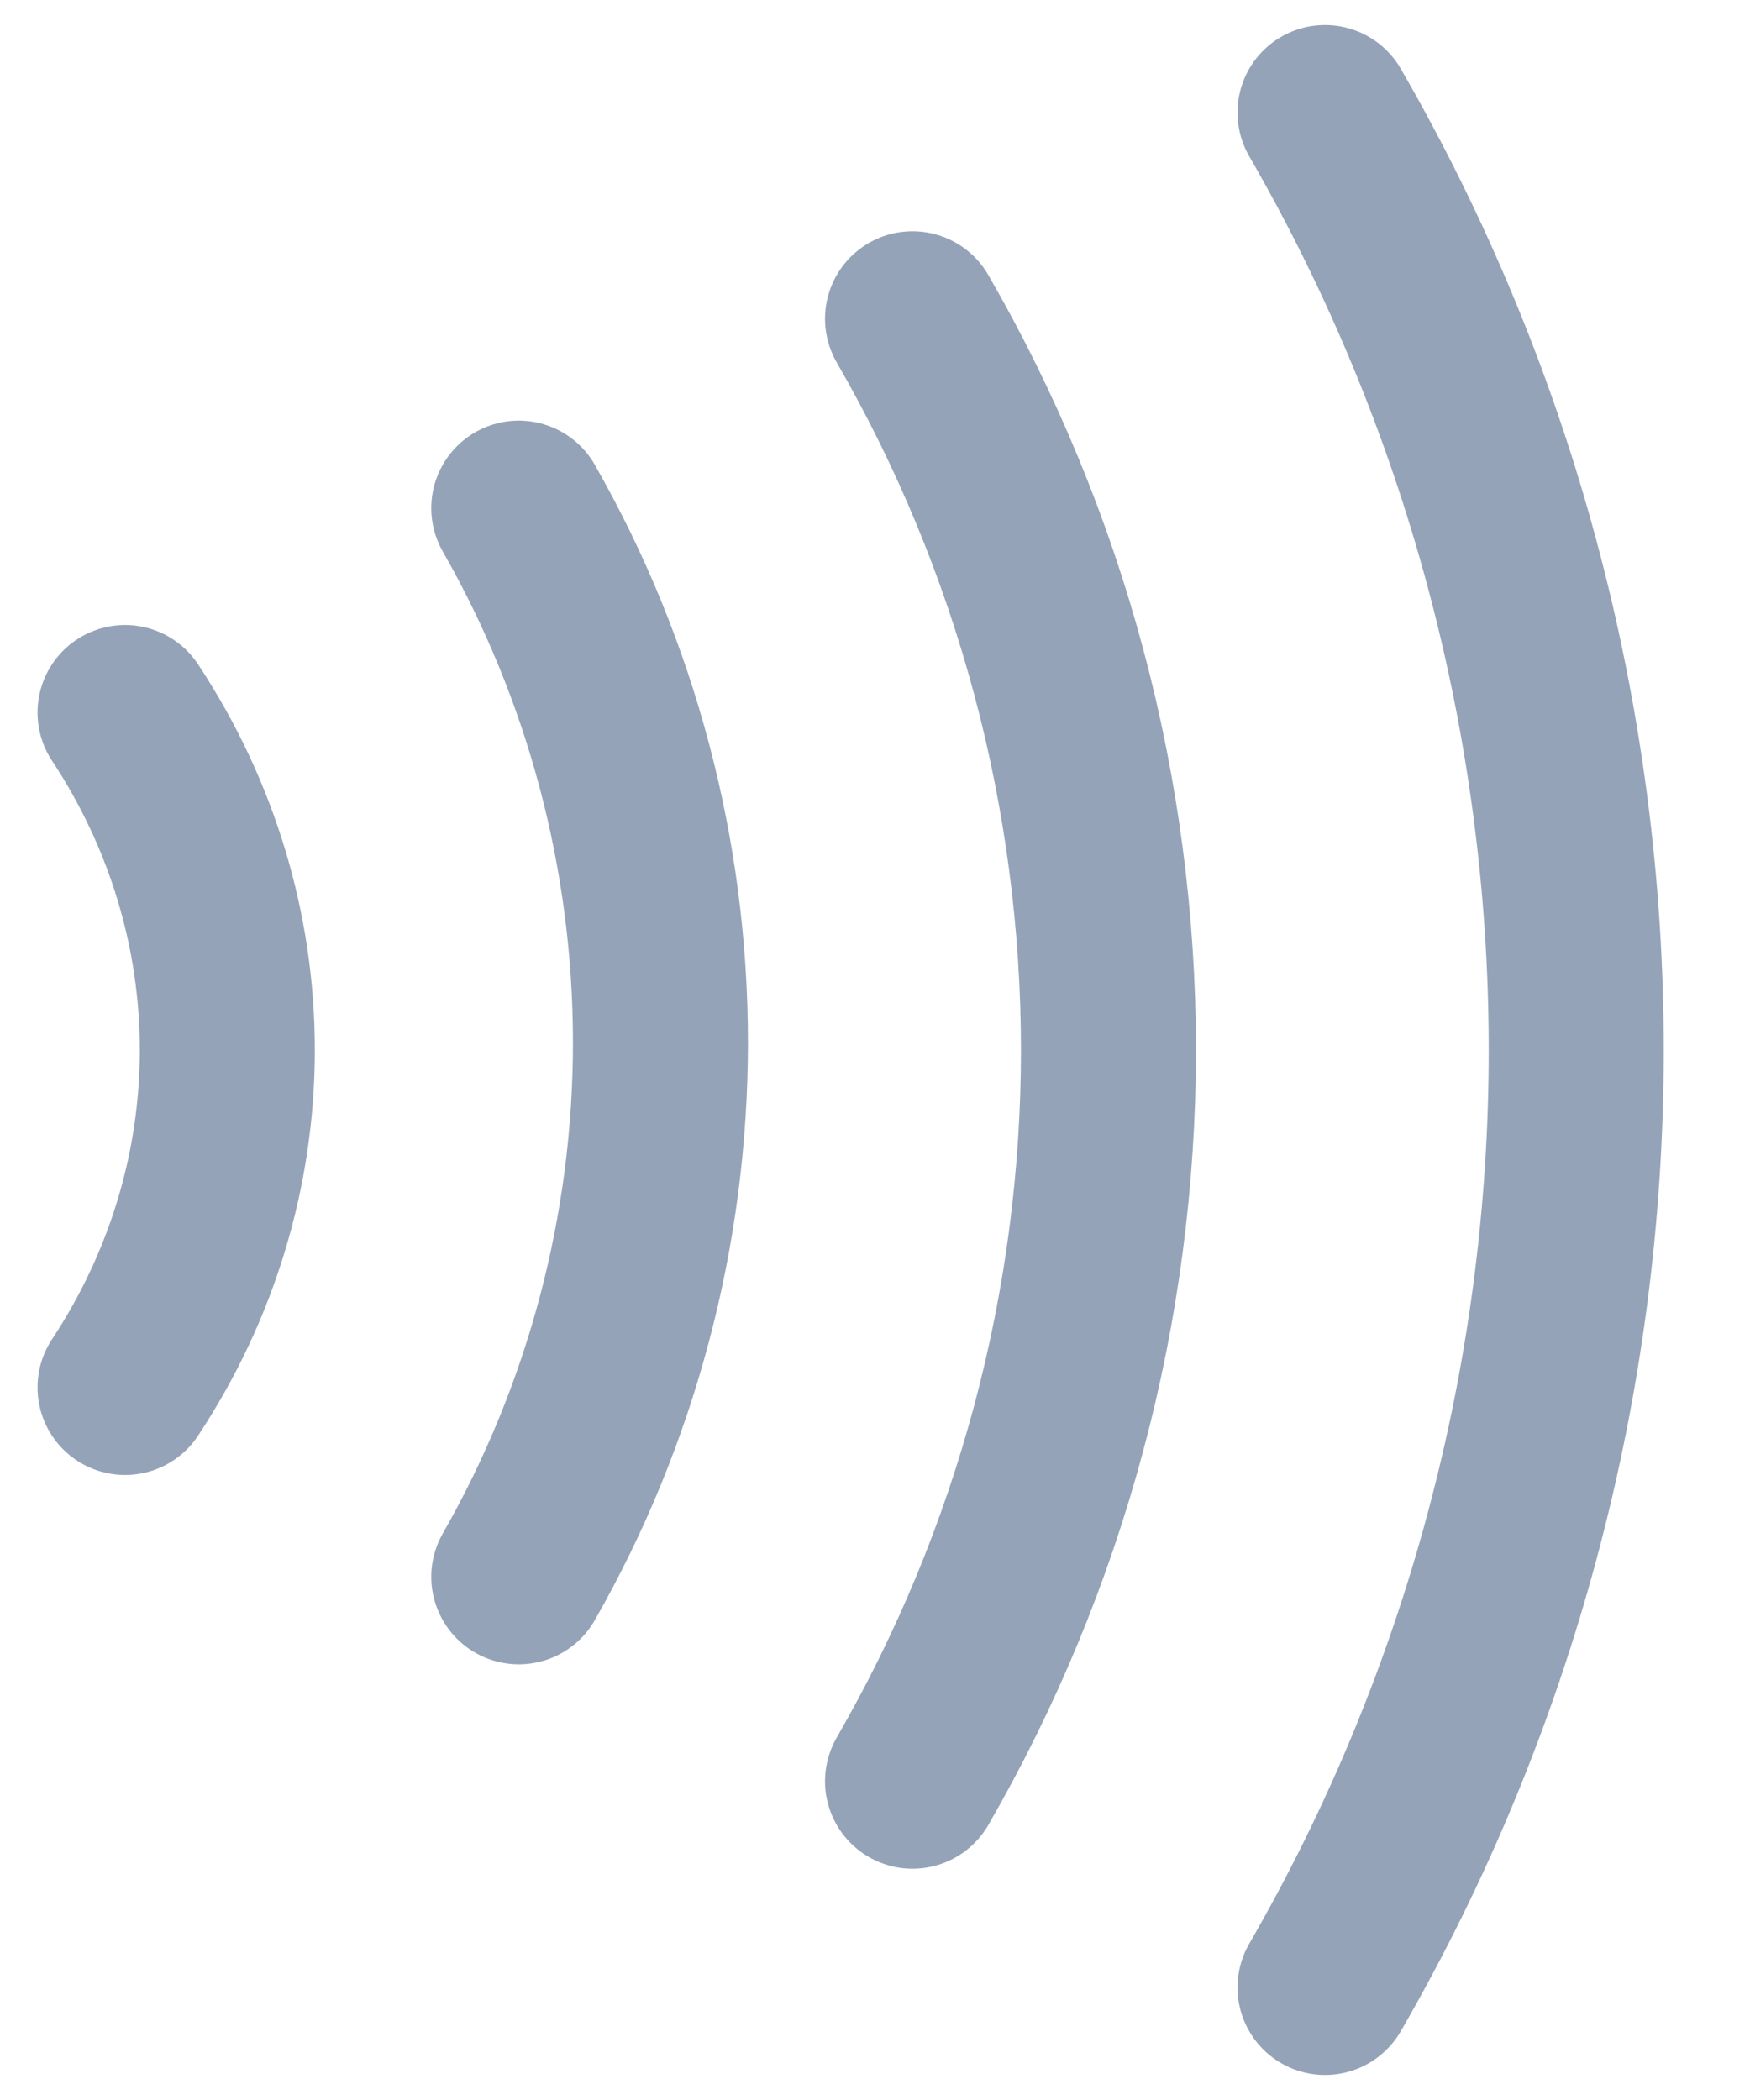 <svg width="20" height="24" viewBox="0 0 20 24" fill="none" xmlns="http://www.w3.org/2000/svg">
<path d="M15.143 1.286C17.024 4.543 18.014 8.239 18.014 12C18.014 15.762 17.024 19.457 15.143 22.714M10.429 3.643C11.896 6.184 12.668 9.066 12.668 12C12.668 14.934 11.896 17.816 10.429 20.357M5.929 5.807C6.989 7.664 7.548 9.77 7.548 11.914C7.548 14.058 6.989 16.165 5.929 18.021M1.429 8.143C2.193 9.3 2.598 10.636 2.598 12C2.598 13.364 2.193 14.7 1.429 15.857" stroke="#94A3B8" stroke-width="2" stroke-linecap="round"/>
</svg>
